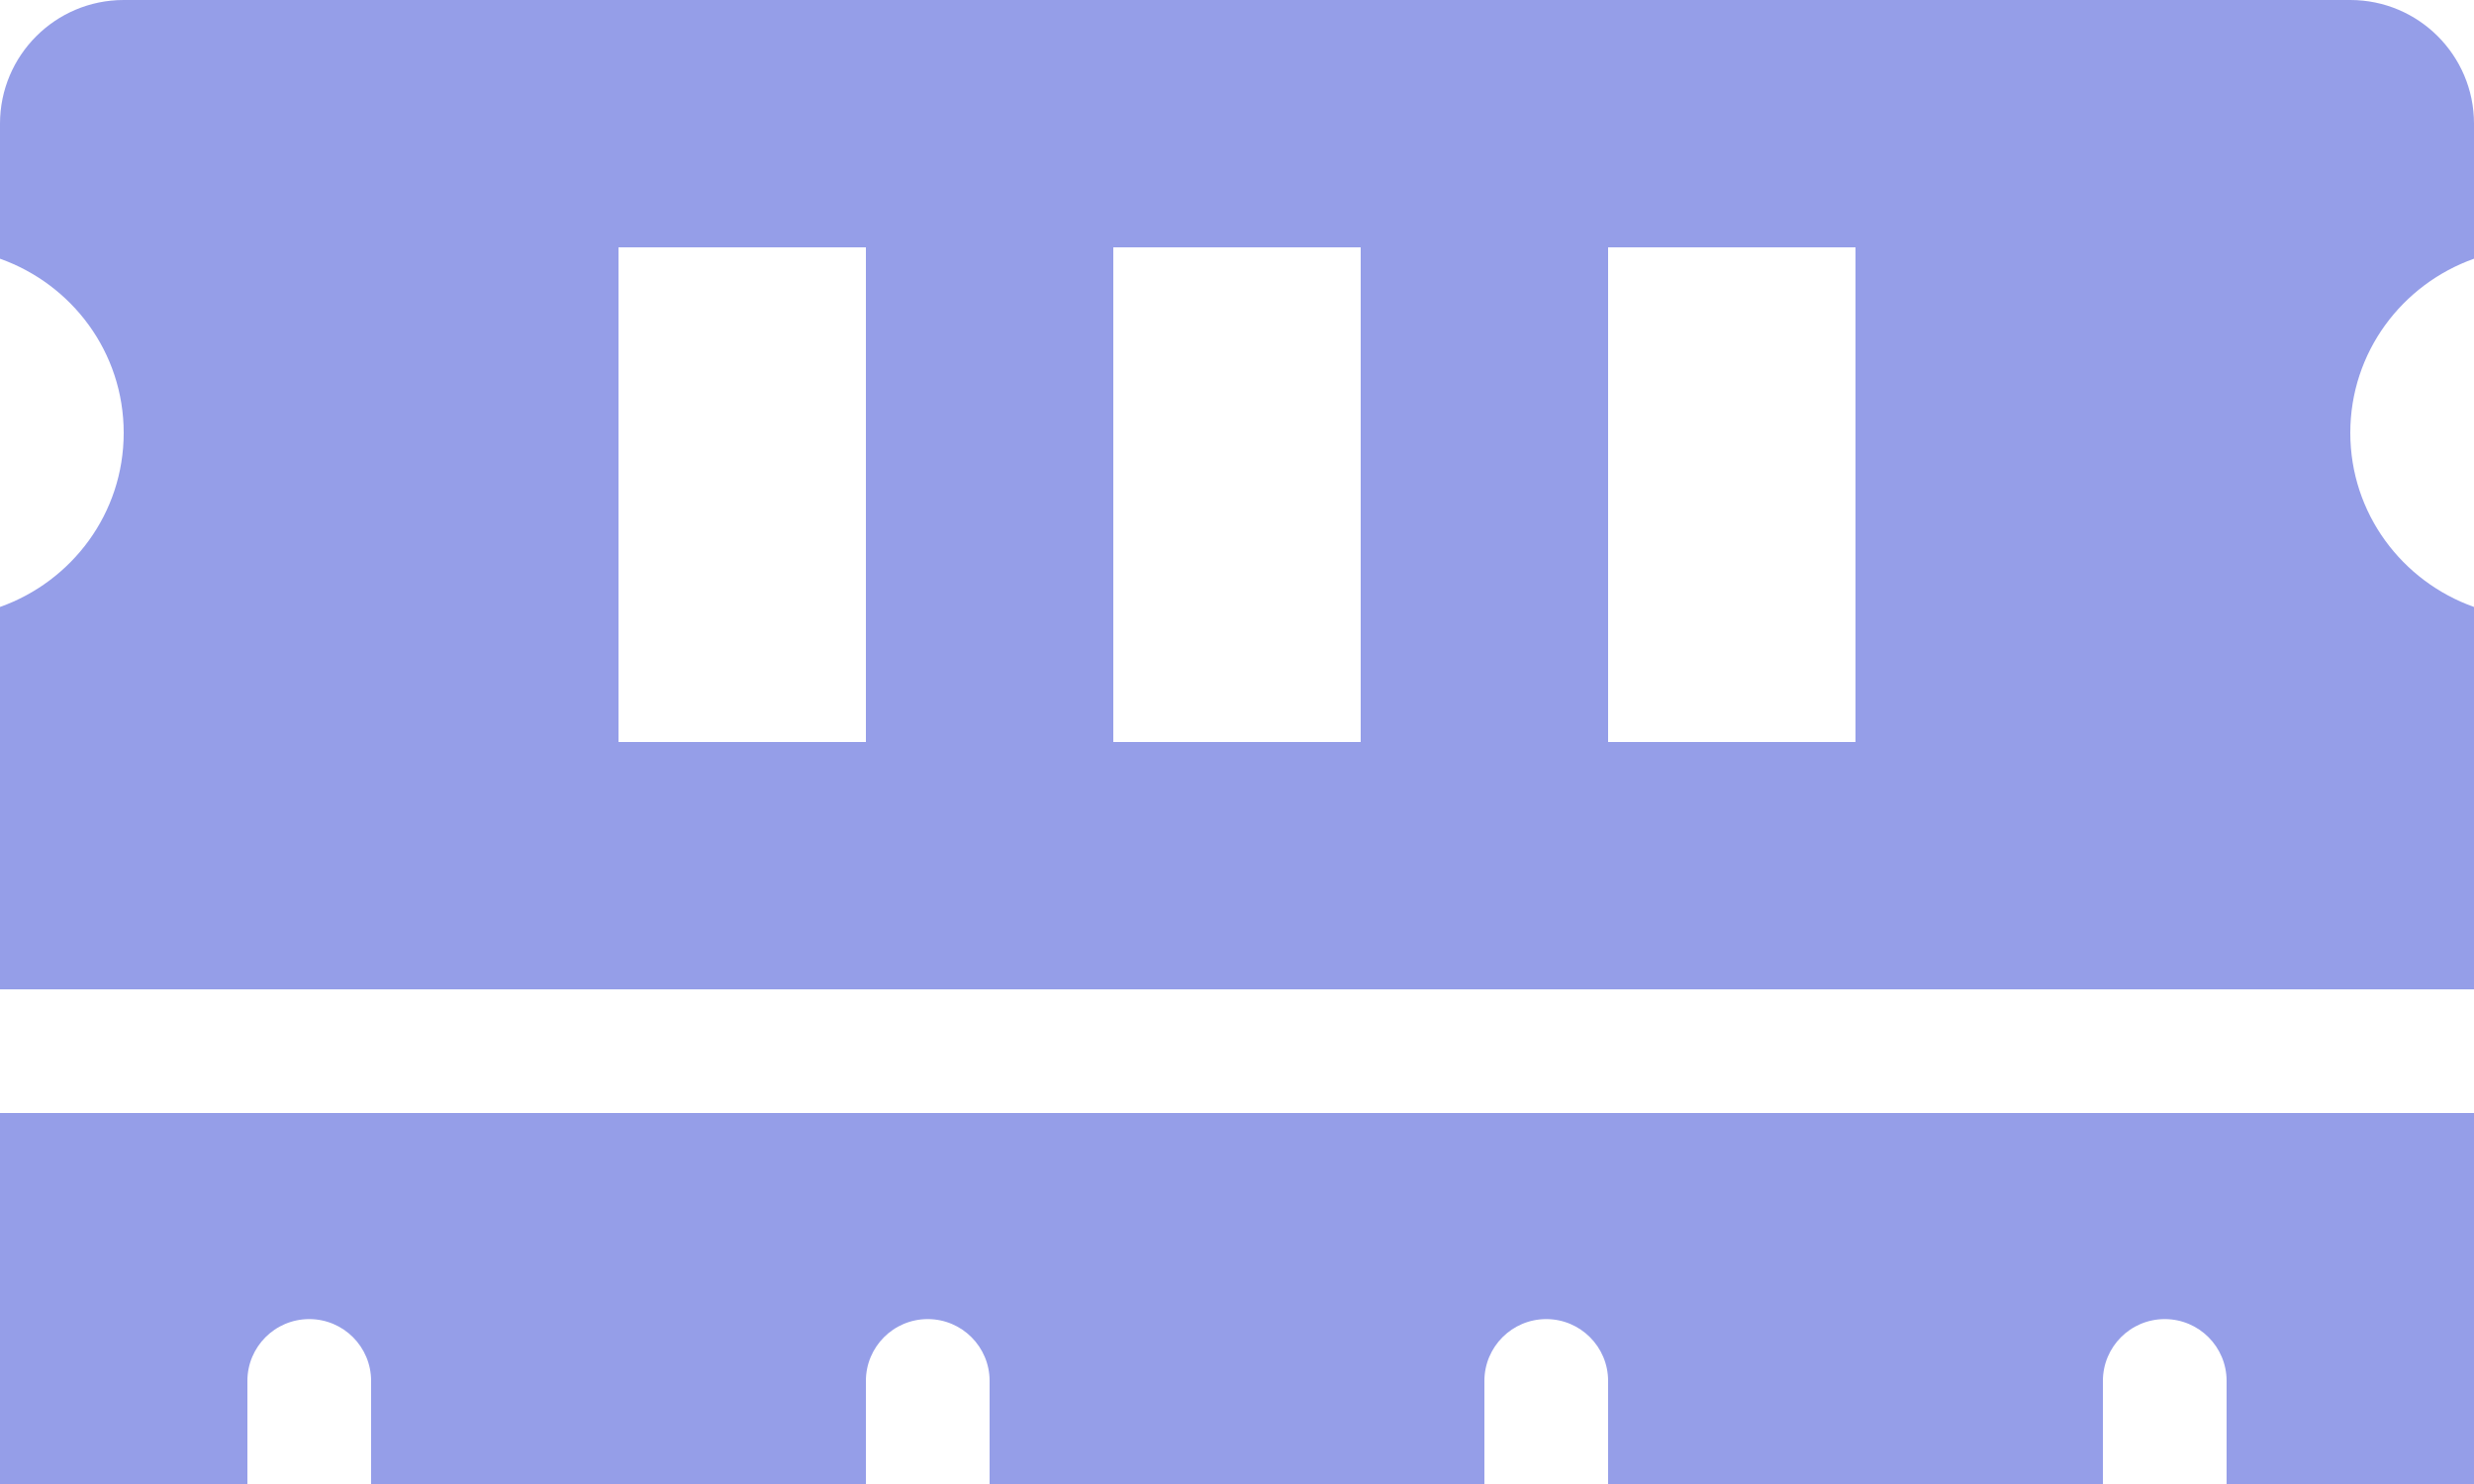 <svg width="40" height="24" viewBox="0 0 40 24" fill="none" xmlns="http://www.w3.org/2000/svg">
<path d="M40 4.184V2C40 0.896 39.104 0 38 0H2C0.896 0 0 0.896 0 2V4.184C1.163 4.597 2 5.696 2 7C2 8.304 1.163 9.403 0 9.816V16H40V9.816C38.837 9.403 38 8.304 38 7C38 5.696 38.837 4.597 40 4.184ZM14 12H10V4H14V12ZM22 12H18V4H22V12ZM30 12H26V4H30V12ZM0 24H4V22.333C4 21.781 4.447 21.333 5 21.333C5.553 21.333 6 21.781 6 22.333V24H14V22.333C14 21.781 14.447 21.333 15 21.333C15.553 21.333 16 21.781 16 22.333V24H24V22.333C24 21.781 24.448 21.333 25 21.333C25.552 21.333 26 21.781 26 22.333V24H34V22.333C34 21.781 34.447 21.333 35 21.333C35.553 21.333 36 21.781 36 22.333V24H40V18H0V24Z" fill="#959EE8"/>
</svg>
